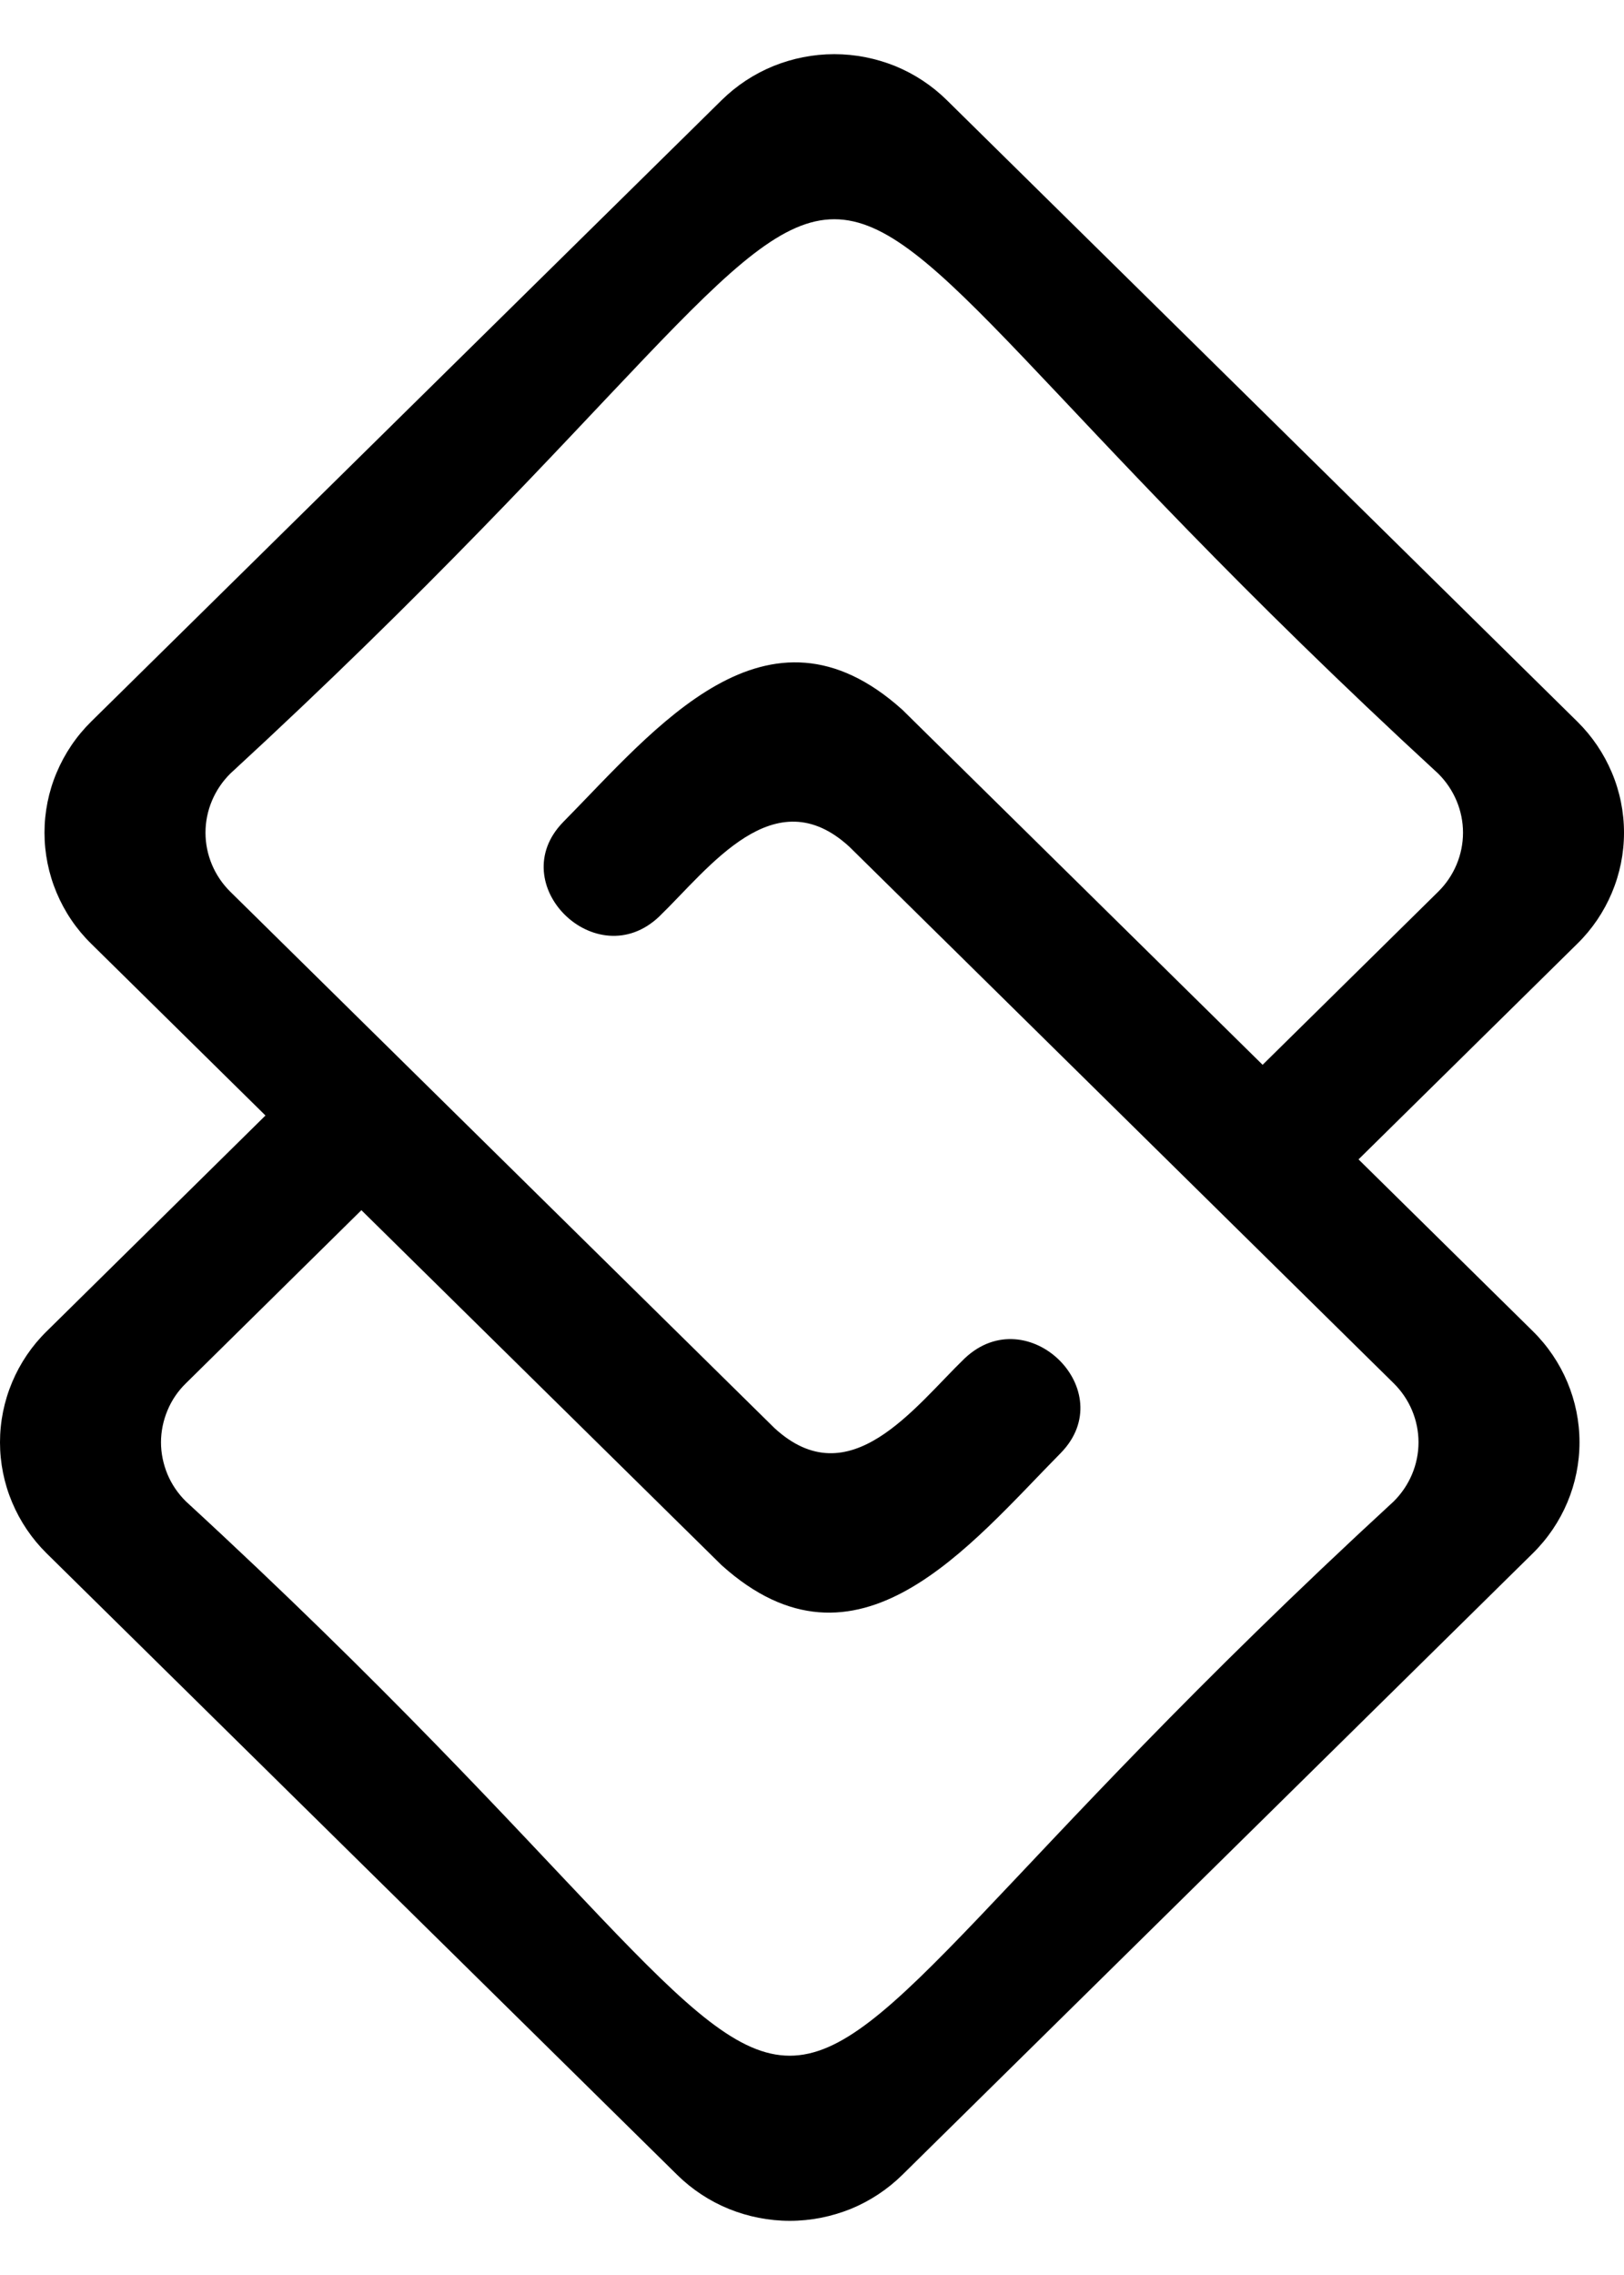 <!-- pass color='#FFD700' property -->
<svg width="15" height="21" viewBox="0 0 15 21" fill="none" xmlns="http://www.w3.org/2000/svg">
<path fill='currentColor' d="M12.548 10.702L14.569 8.711C14.706 8.577 14.814 8.417 14.888 8.241C14.962 8.065 15 7.877 15 7.686C15 7.496 14.962 7.307 14.888 7.132C14.814 6.956 14.706 6.796 14.569 6.661L8.746 0.925C8.609 0.79 8.447 0.683 8.269 0.61C8.09 0.538 7.899 0.5 7.706 0.5C7.512 0.5 7.321 0.538 7.143 0.61C6.964 0.683 6.802 0.79 6.665 0.925L0.842 6.661C0.705 6.796 0.597 6.956 0.523 7.132C0.449 7.307 0.411 7.496 0.411 7.686C0.411 7.877 0.449 8.065 0.523 8.241C0.597 8.417 0.705 8.577 0.842 8.711L2.452 10.297L0.431 12.289C0.294 12.423 0.186 12.583 0.112 12.759C0.038 12.935 0 13.123 0 13.314C0 13.504 0.038 13.693 0.112 13.868C0.186 14.044 0.294 14.204 0.431 14.339L6.254 20.075C6.391 20.21 6.553 20.317 6.732 20.39C6.91 20.462 7.101 20.5 7.295 20.5C7.488 20.5 7.679 20.462 7.858 20.39C8.036 20.317 8.198 20.21 8.335 20.075L14.158 14.338C14.434 14.066 14.589 13.698 14.589 13.313C14.589 12.929 14.434 12.56 14.158 12.288L12.548 10.702ZM12.873 13.859C5.456 20.685 9.13 20.678 1.717 13.859C1.644 13.787 1.586 13.702 1.547 13.609C1.508 13.515 1.487 13.415 1.487 13.314C1.487 13.213 1.508 13.112 1.547 13.019C1.586 12.925 1.644 12.84 1.717 12.769L3.338 11.171L6.665 14.448C7.916 15.574 8.948 14.273 9.798 13.412C10.358 12.839 9.494 11.989 8.911 12.538C8.446 12.987 7.847 13.822 7.152 13.181L2.127 8.231C1.981 8.087 1.898 7.891 1.898 7.686C1.898 7.482 1.981 7.286 2.127 7.141C9.544 0.315 5.87 0.321 13.284 7.141C13.43 7.286 13.513 7.482 13.513 7.686C13.513 7.891 13.43 8.087 13.284 8.231L11.662 9.829L8.335 6.552C7.084 5.426 6.052 6.727 5.202 7.588C4.643 8.16 5.508 9.011 6.088 8.461C6.553 8.011 7.152 7.177 7.847 7.818L12.873 12.769C13.019 12.913 13.102 13.109 13.102 13.314C13.102 13.518 13.019 13.714 12.873 13.859Z" />
</svg>
